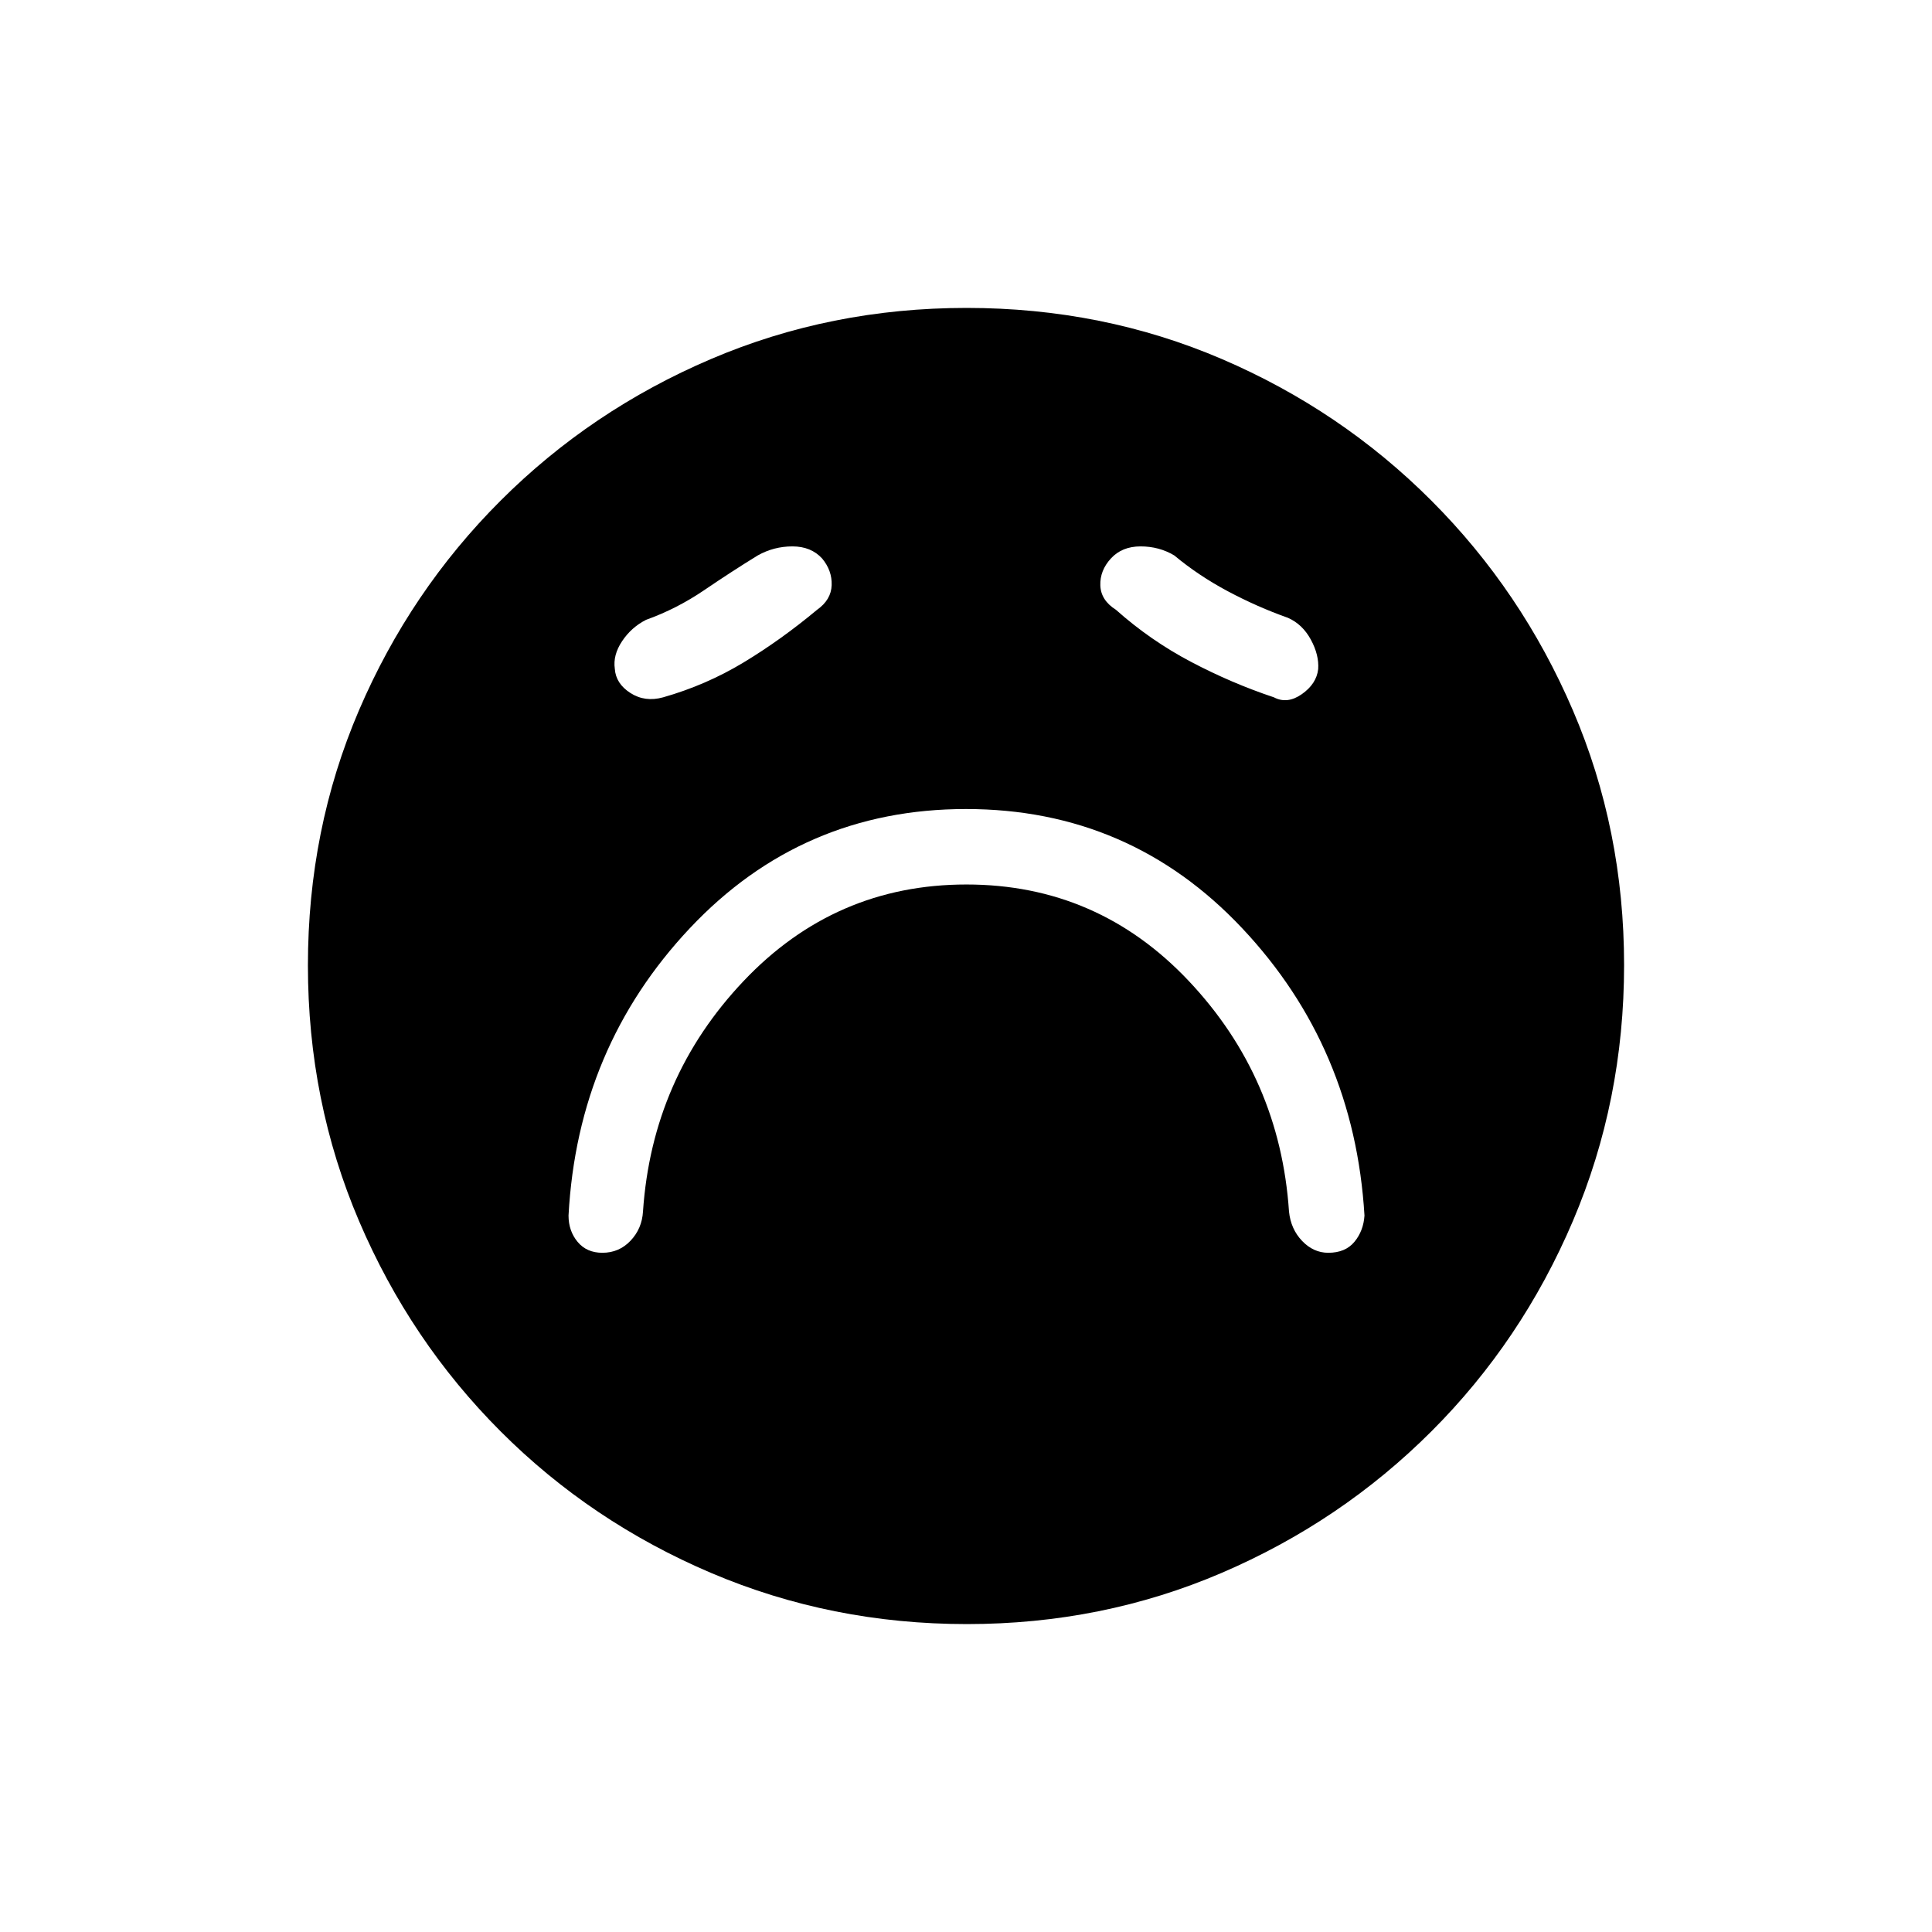 <svg xmlns="http://www.w3.org/2000/svg" height="20" viewBox="0 -960 960 960" width="20"><path d="M480.21-520.5q65.29 0 110.54 48T640.5-358q.88 8.72 6.51 14.61 5.64 5.89 12.99 5.89 8.5 0 13-5.43t5-13.07q-5-83.5-60.75-142.75T480-558q-81.5 0-137.25 59.25T282.5-356q0 7.64 4.5 13.07 4.5 5.43 12.32 5.43 8.32 0 14-6t6.18-14.5q4.5-66.5 49.96-114.5 45.45-48 110.75-48ZM406-657q7-4.95 7.25-12.23.25-7.27-4.75-13.27-5.5-6-14.75-6T376.5-684q-13 8-26.61 17.26Q336.27-657.48 321-652q-7.3 3.71-11.9 10.62-4.6 6.91-3.6 13.73.5 7.35 7.75 12t16.25 2.15q21.27-6.05 39.88-17.27Q388-642 406-657Zm148.5 0q17.12 15.24 37.31 25.87T633-613.5q6.64 3.5 13.89-1.59 7.25-5.09 8.11-12.41.5-7.02-3.64-14.66Q647.21-649.8 640-653q-15.33-5.44-29.92-13.22Q595.5-674 583.5-684q-7.5-4.5-16.75-4.5t-14.75 6q-5.5 6-5.25 13.39.25 7.38 7.75 12.11Zm-74.05 504q-67.36 0-127.07-25.4-59.72-25.41-104.62-70.35-44.91-44.95-70.33-104.47Q153-412.74 153-480.28q0-67.63 25.4-126.84 25.41-59.22 70.35-104.12 44.95-44.91 104.47-70.33Q412.74-807 480.28-807q67.63 0 126.84 25.4 59.22 25.41 104.12 70.35 44.91 44.95 70.33 104.24Q807-547.72 807-480.45q0 67.36-25.4 127.07-25.41 59.72-70.35 104.62-44.95 44.91-104.24 70.33Q547.72-153 480.45-153Z"/></svg>